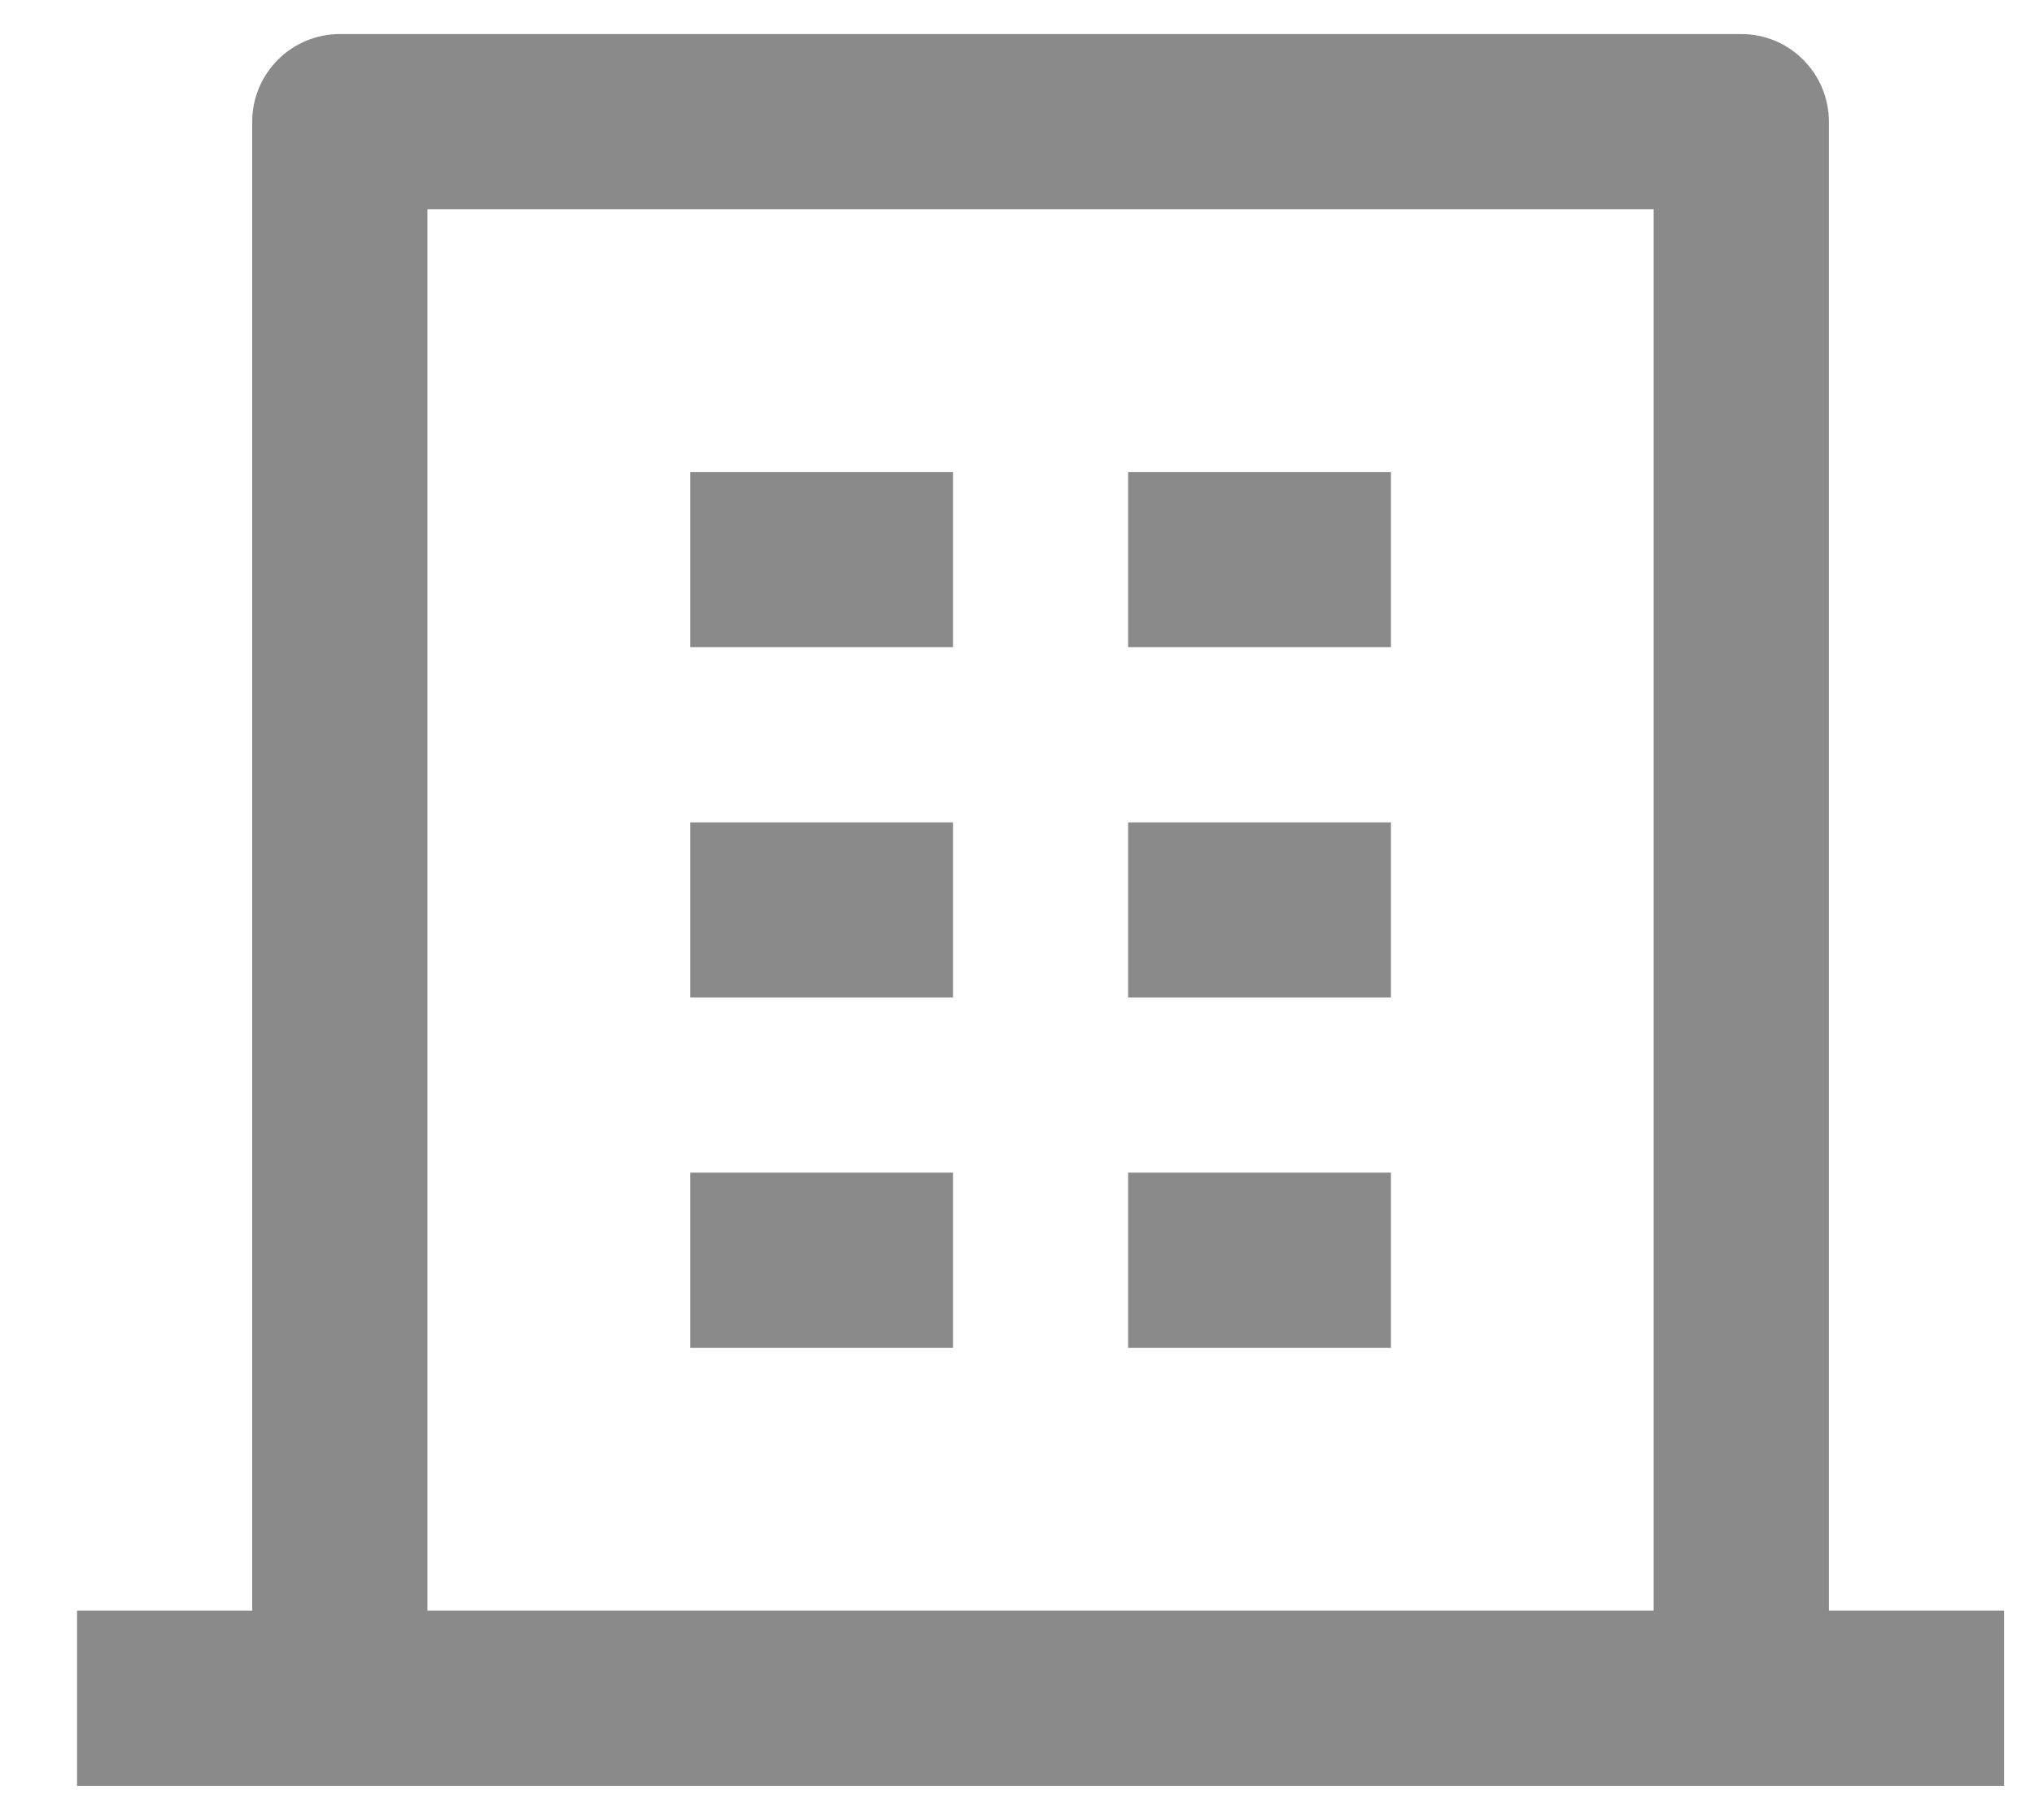 <svg width="19" height="17" viewBox="0 0 19 17" fill="none" xmlns="http://www.w3.org/2000/svg">
<path d="M17.084 15.045H18.72V16.682H0.72V15.045H2.356V1.136C2.356 0.919 2.443 0.711 2.596 0.558C2.75 0.404 2.958 0.318 3.175 0.318H16.265C16.483 0.318 16.691 0.404 16.844 0.558C16.997 0.711 17.084 0.919 17.084 1.136V15.045ZM15.447 15.045V1.955H3.993V15.045H15.447ZM6.447 7.682H8.902V9.318H6.447V7.682ZM6.447 4.409H8.902V6.045H6.447V4.409ZM6.447 10.954H8.902V12.591H6.447V10.954ZM10.538 10.954H12.993V12.591H10.538V10.954ZM10.538 7.682H12.993V9.318H10.538V7.682ZM10.538 4.409H12.993V6.045H10.538V4.409Z" fill="#8A8A8A"/>
</svg>
